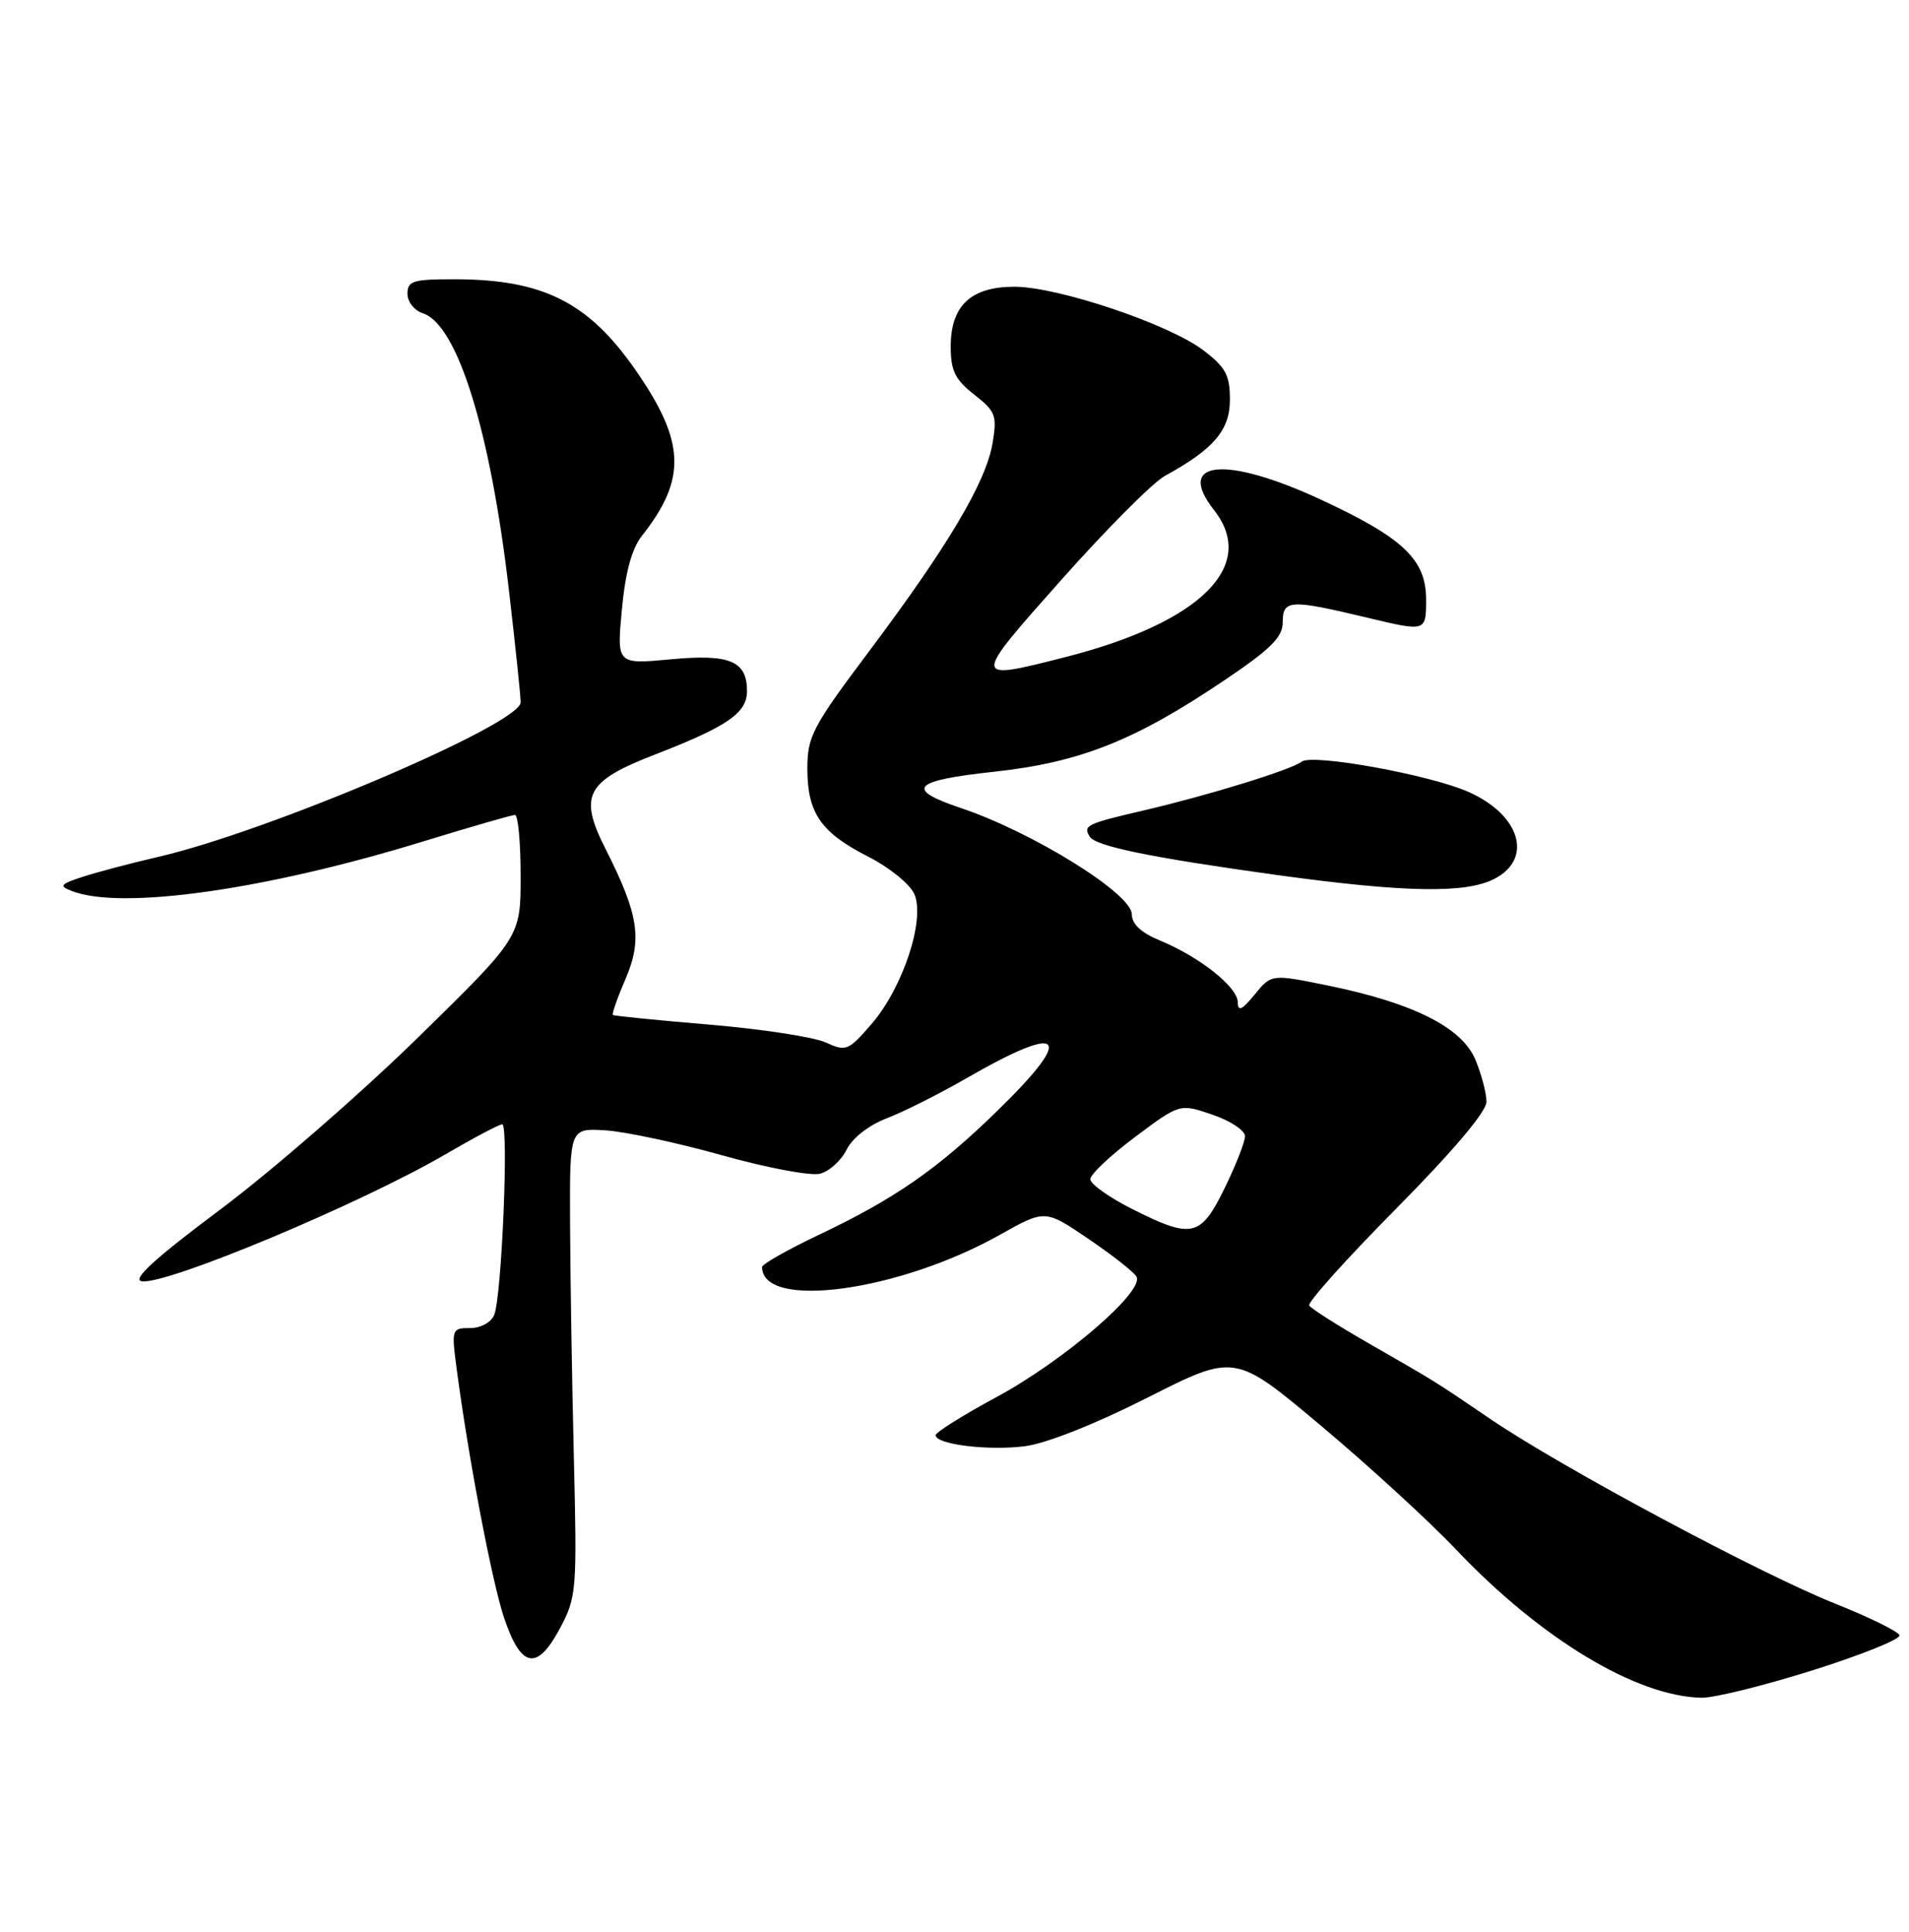 <?xml version="1.0" encoding="UTF-8" standalone="no"?>
<!DOCTYPE svg PUBLIC "-//W3C//DTD SVG 1.1//EN" "http://www.w3.org/Graphics/SVG/1.1/DTD/svg11.dtd" >
<svg xmlns="http://www.w3.org/2000/svg" xmlns:xlink="http://www.w3.org/1999/xlink" version="1.1" viewBox="0 0 253 256">
 <g >
 <path fill="currentColor"
d=" M 240.27 221.34 C 246.75 219.30 251.91 217.22 251.74 216.71 C 251.57 216.21 247.78 214.34 243.31 212.56 C 233.48 208.66 207.10 194.55 197.65 188.14 C 189.76 182.79 190.68 183.36 181.23 177.93 C 177.23 175.63 173.76 173.42 173.51 173.01 C 173.26 172.61 178.44 166.83 185.03 160.18 C 192.58 152.54 197.00 147.32 197.00 146.01 C 197.00 144.87 196.34 142.36 195.53 140.43 C 193.75 136.16 187.28 132.91 176.00 130.61 C 168.51 129.08 168.51 129.08 166.29 131.79 C 164.58 133.88 164.06 134.11 164.04 132.80 C 163.99 130.78 158.98 126.81 153.75 124.65 C 151.23 123.61 150.00 122.46 150.00 121.16 C 150.00 118.44 136.90 110.30 127.36 107.09 C 119.86 104.57 120.88 103.45 131.78 102.27 C 143.17 101.03 150.45 98.13 162.35 90.10 C 168.43 86.00 170.00 84.43 170.00 82.47 C 170.00 79.45 170.94 79.40 181.25 81.87 C 189.00 83.72 189.00 83.72 189.00 79.45 C 189.00 74.15 185.98 71.28 175.05 66.21 C 162.39 60.34 155.70 60.99 160.90 67.61 C 166.70 74.98 159.11 82.50 141.24 87.07 C 128.73 90.26 128.73 90.26 140.68 76.82 C 146.63 70.13 152.79 63.94 154.38 63.07 C 160.86 59.52 163.00 57.02 163.00 52.96 C 163.00 49.72 162.44 48.67 159.48 46.42 C 154.95 42.96 140.20 38.00 134.45 38.00 C 128.67 38.00 126.00 40.50 126.00 45.93 C 126.00 49.13 126.57 50.30 129.11 52.29 C 131.96 54.52 132.16 55.07 131.54 58.75 C 130.67 63.89 125.65 72.35 115.25 86.22 C 107.66 96.33 107.00 97.59 107.00 101.88 C 107.00 107.76 108.81 110.36 115.11 113.55 C 117.84 114.94 120.56 117.14 121.16 118.45 C 122.67 121.77 119.69 130.87 115.50 135.71 C 112.43 139.26 112.13 139.38 109.43 138.15 C 107.86 137.43 100.93 136.37 94.04 135.79 C 87.14 135.21 81.38 134.63 81.22 134.51 C 81.07 134.38 81.83 132.22 82.91 129.71 C 85.15 124.48 84.65 121.20 80.27 112.54 C 76.66 105.42 77.63 103.55 86.79 100.00 C 96.39 96.28 99.00 94.49 99.00 91.60 C 99.00 87.59 96.74 86.64 88.85 87.38 C 81.74 88.04 81.74 88.04 82.42 80.77 C 82.88 75.82 83.73 72.70 85.08 71.00 C 91.03 63.47 90.84 58.53 84.20 49.00 C 77.96 40.03 71.93 37.02 60.25 37.01 C 54.74 37.00 54.00 37.23 54.00 38.93 C 54.00 40.00 54.91 41.15 56.02 41.51 C 60.61 42.96 64.99 57.03 67.45 78.24 C 68.30 85.53 69.00 92.21 69.00 93.08 C 69.00 95.95 35.61 110.18 21.00 113.55 C 17.42 114.38 12.93 115.56 11.02 116.18 C 7.97 117.17 7.78 117.41 9.52 118.08 C 16.05 120.64 35.16 117.94 56.05 111.52 C 62.35 109.59 67.84 108.00 68.25 108.00 C 68.66 108.00 69.00 111.64 69.00 116.09 C 69.00 124.19 69.00 124.19 55.25 137.64 C 47.69 145.03 35.96 155.23 29.19 160.29 C 20.45 166.83 17.44 169.59 18.79 169.80 C 22.04 170.31 47.85 159.51 59.15 152.91 C 62.83 150.76 66.17 149.00 66.56 149.00 C 67.45 149.00 66.49 171.85 65.50 174.25 C 65.09 175.25 63.73 176.00 62.30 176.00 C 59.88 176.00 59.83 176.14 60.50 181.25 C 62.06 193.10 65.17 209.47 66.78 214.32 C 69.03 221.08 71.16 221.51 74.20 215.81 C 76.42 211.65 76.48 210.84 76.05 193.00 C 75.80 182.82 75.58 168.88 75.55 162.00 C 75.50 149.50 75.50 149.50 80.26 149.80 C 82.87 149.97 89.83 151.45 95.72 153.11 C 101.60 154.76 107.43 155.86 108.66 155.55 C 109.89 155.24 111.48 153.81 112.20 152.36 C 112.97 150.81 115.13 149.12 117.50 148.21 C 119.70 147.37 124.42 145.00 128.00 142.94 C 140.98 135.46 142.59 137.05 132.25 147.14 C 124.26 154.94 118.64 158.84 108.49 163.66 C 104.37 165.62 101.00 167.53 101.00 167.91 C 101.00 173.62 119.09 171.17 132.50 163.65 C 138.50 160.28 138.50 160.28 144.19 164.14 C 147.32 166.26 150.21 168.52 150.61 169.17 C 151.77 171.06 141.04 180.30 132.06 185.15 C 127.63 187.54 124.00 189.82 124.00 190.20 C 124.00 191.42 130.95 192.28 135.83 191.66 C 138.62 191.31 145.15 188.73 152.08 185.22 C 163.66 179.36 163.66 179.36 175.08 188.95 C 181.36 194.22 189.43 201.61 193.00 205.38 C 204.21 217.19 216.86 224.82 225.50 224.99 C 227.15 225.03 233.80 223.38 240.27 221.34 Z  M 198.05 116.47 C 203.23 113.80 201.49 107.99 194.60 104.94 C 189.44 102.66 173.91 99.85 172.51 100.94 C 171.15 102.01 160.09 105.42 151.58 107.40 C 144.00 109.16 143.51 109.40 144.42 110.87 C 145.21 112.15 152.48 113.64 169.16 115.95 C 186.17 118.29 194.24 118.44 198.05 116.47 Z  M 150.00 160.20 C 146.97 158.67 144.50 156.91 144.50 156.27 C 144.50 155.63 147.17 153.12 150.43 150.68 C 156.36 146.24 156.36 146.24 160.68 147.72 C 163.06 148.53 165.00 149.81 165.00 150.57 C 165.00 151.33 163.78 154.44 162.29 157.48 C 159.10 163.98 157.99 164.22 150.00 160.20 Z "/>
</g>
</svg>